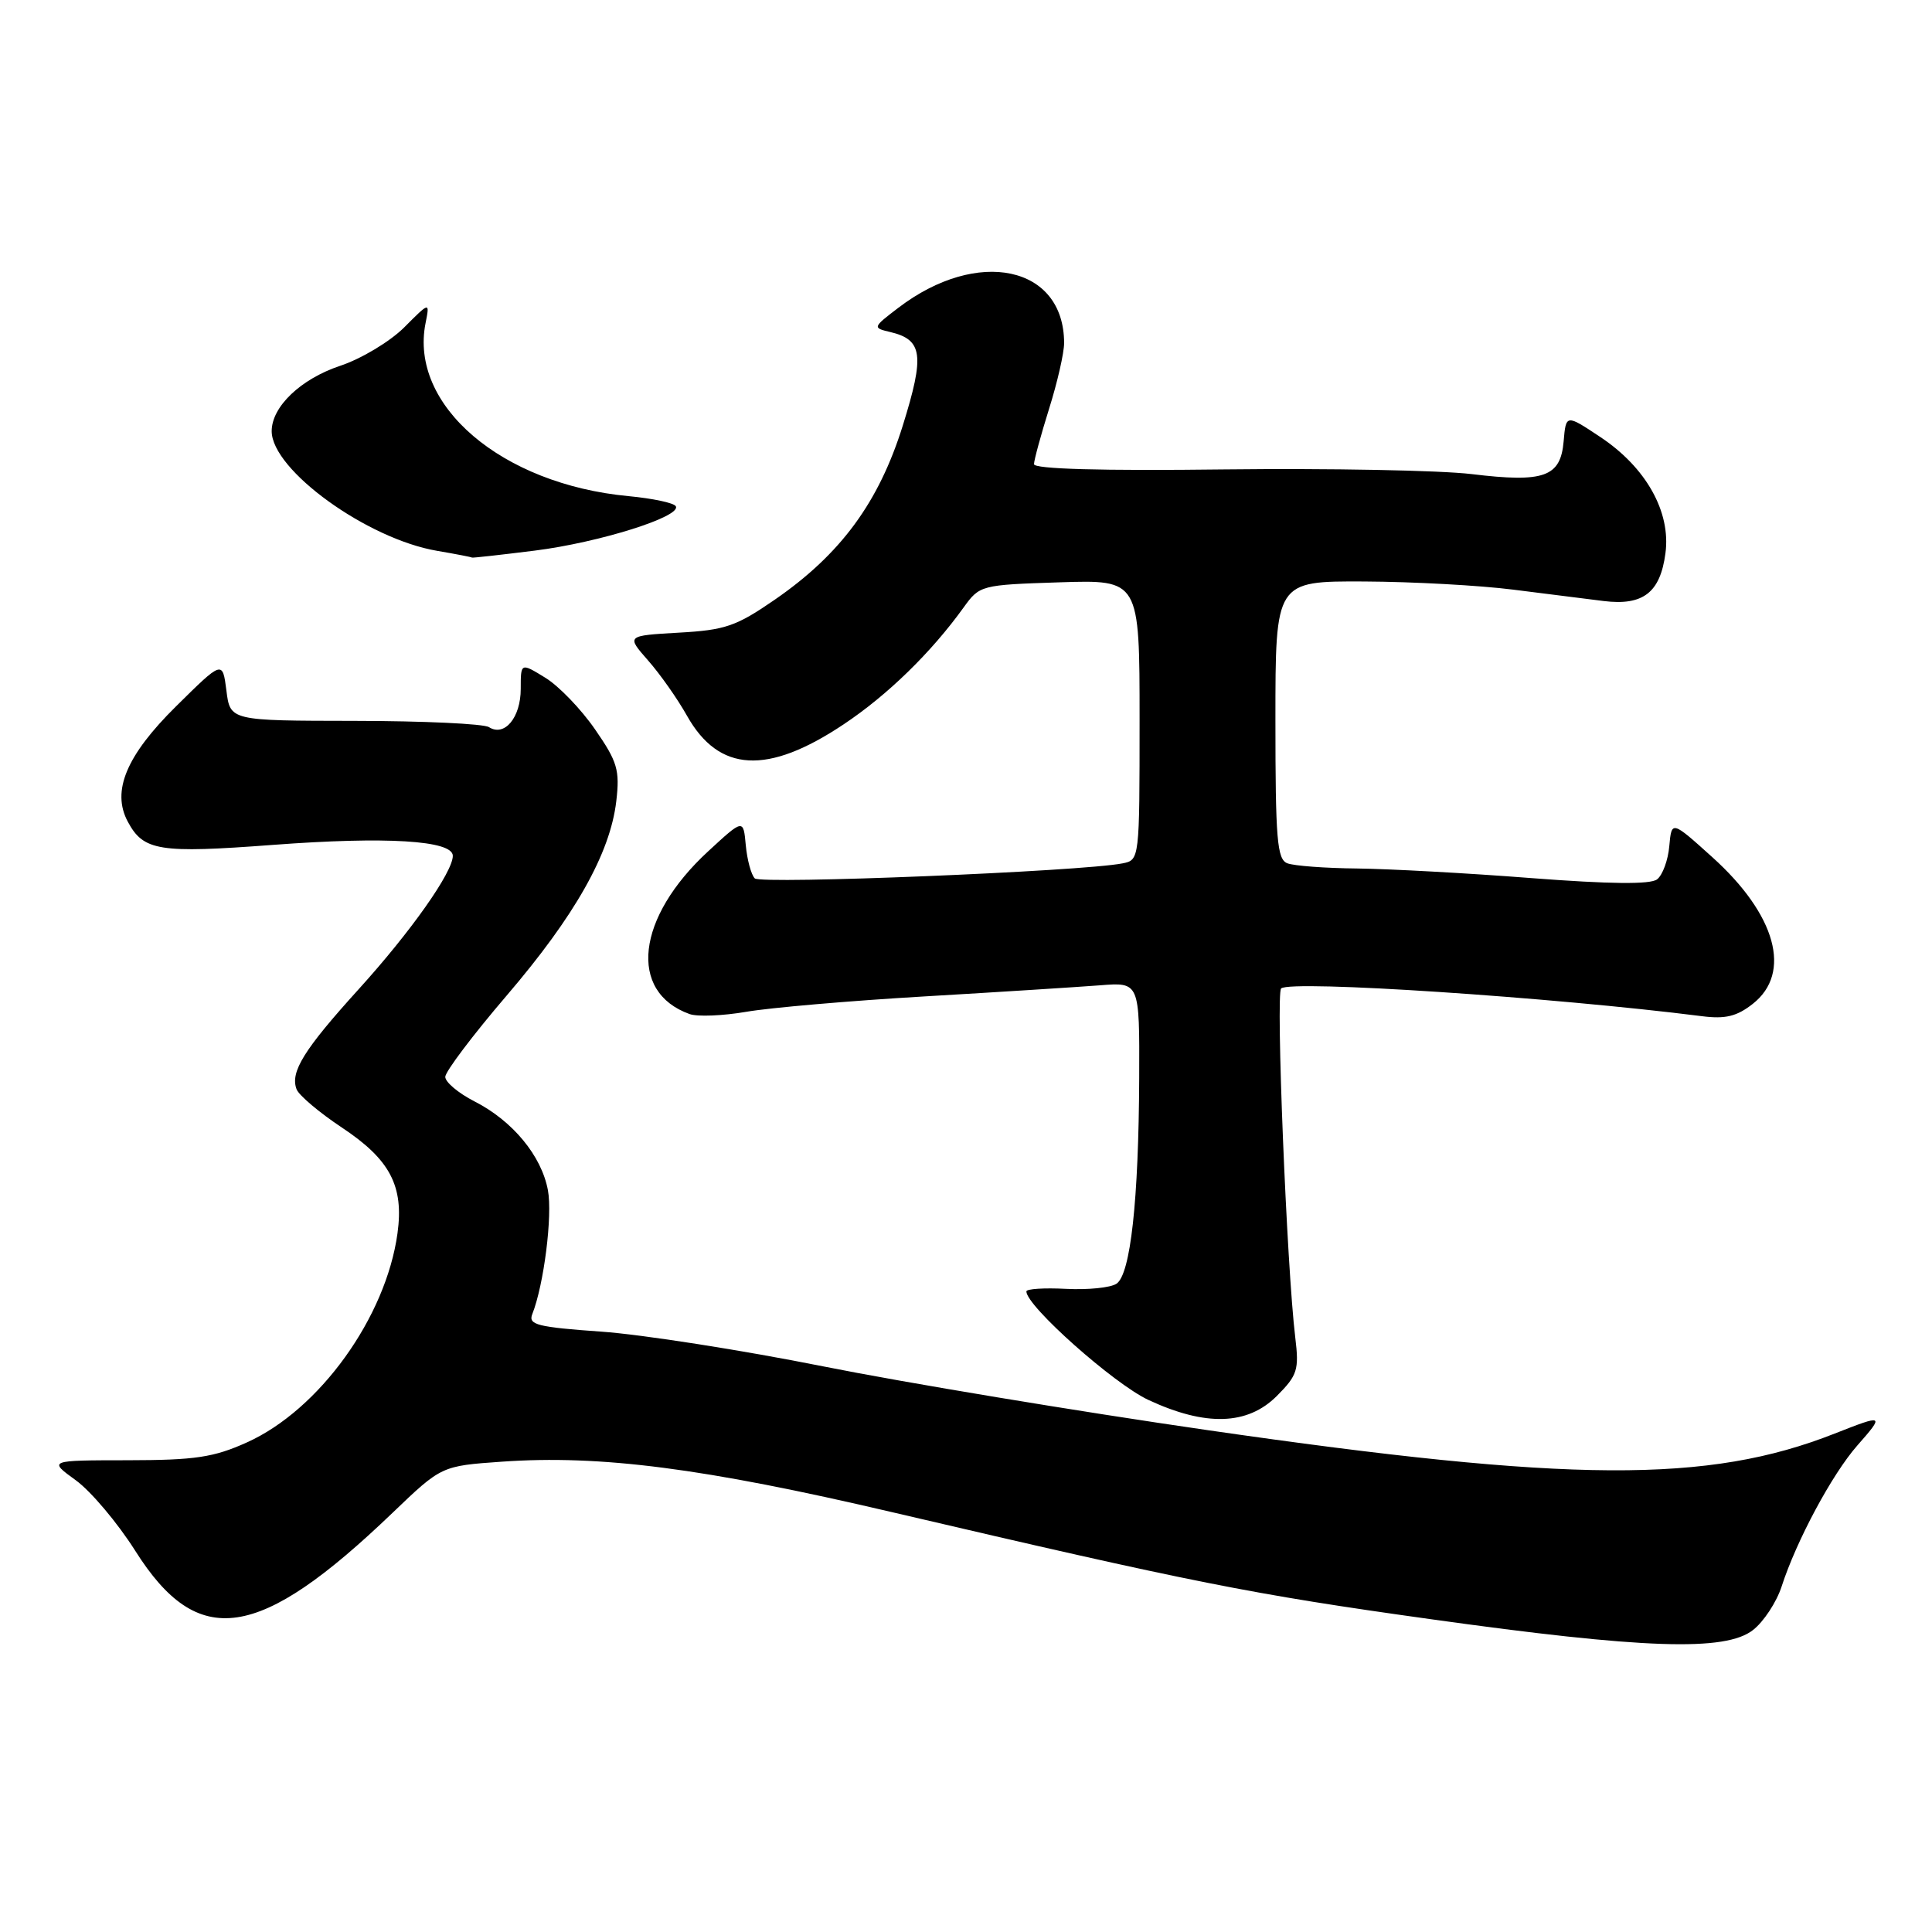 <?xml version="1.0" encoding="UTF-8" standalone="no"?>
<!DOCTYPE svg PUBLIC "-//W3C//DTD SVG 1.1//EN" "http://www.w3.org/Graphics/SVG/1.1/DTD/svg11.dtd" >
<svg xmlns="http://www.w3.org/2000/svg" xmlns:xlink="http://www.w3.org/1999/xlink" version="1.1" viewBox="0 0 256 256">
 <g >
 <path fill="currentColor"
d=" M 232.29 215.98 C 233.70 214.88 235.40 212.29 236.07 210.23 C 238.04 204.14 242.76 195.34 246.10 191.54 C 249.72 187.42 249.65 187.38 243.12 189.95 C 226.33 196.57 208.22 196.47 160.07 189.51 C 142.78 187.01 119.83 183.20 109.07 181.05 C 98.31 178.90 85.09 176.83 79.69 176.45 C 71.19 175.85 69.97 175.54 70.53 174.13 C 72.07 170.24 73.23 161.06 72.60 157.70 C 71.75 153.14 67.92 148.51 62.87 145.94 C 60.74 144.85 59.00 143.39 59.00 142.69 C 59.00 142.00 62.64 137.17 67.10 131.96 C 76.19 121.35 80.85 113.08 81.66 106.17 C 82.14 102.04 81.82 100.94 78.85 96.65 C 77.01 93.98 74.04 90.89 72.25 89.80 C 69.00 87.80 69.00 87.80 69.00 91.28 C 69.00 95.08 66.86 97.66 64.79 96.35 C 64.08 95.90 56.08 95.53 47.00 95.52 C 30.50 95.50 30.50 95.50 30.00 91.50 C 29.49 87.50 29.49 87.50 23.32 93.60 C 16.74 100.10 14.76 104.82 16.93 108.87 C 19.01 112.76 21.06 113.09 36.19 111.95 C 51.20 110.82 60.00 111.36 60.00 113.40 C 60.00 115.57 54.44 123.45 47.54 131.06 C 40.26 139.09 38.42 142.05 39.30 144.34 C 39.61 145.14 42.32 147.43 45.32 149.42 C 51.69 153.65 53.53 157.15 52.67 163.42 C 51.14 174.56 42.32 186.81 32.71 191.13 C 28.32 193.11 25.85 193.48 16.95 193.49 C 6.40 193.50 6.40 193.50 10.04 196.14 C 12.04 197.59 15.58 201.79 17.91 205.47 C 26.24 218.67 34.25 217.49 52.00 200.47 C 58.50 194.24 58.50 194.24 66.50 193.68 C 79.56 192.76 93.26 194.53 118.16 200.36 C 158.09 209.70 165.82 211.24 189.50 214.54 C 217.85 218.50 228.64 218.86 232.29 215.98 Z  M 169.18 184.98 C 171.92 182.23 172.15 181.52 171.63 177.23 C 170.50 167.90 169.03 131.57 169.76 130.97 C 171.11 129.84 205.62 132.13 225.51 134.65 C 228.62 135.05 230.14 134.68 232.26 133.01 C 237.47 128.91 235.34 121.19 226.89 113.58 C 221.50 108.72 221.50 108.72 221.19 112.11 C 221.03 113.98 220.30 115.96 219.57 116.52 C 218.68 117.21 213.33 117.15 202.88 116.35 C 194.42 115.69 184.05 115.13 179.83 115.08 C 175.61 115.04 171.45 114.73 170.58 114.39 C 169.22 113.87 169.00 111.24 169.00 95.39 C 169.00 77.00 169.00 77.00 180.75 77.05 C 187.21 77.08 196.10 77.57 200.50 78.13 C 204.90 78.69 210.30 79.37 212.50 79.64 C 217.72 80.28 219.99 78.53 220.68 73.31 C 221.42 67.83 218.11 61.93 212.04 57.90 C 207.50 54.88 207.50 54.88 207.19 58.49 C 206.78 63.21 204.60 63.98 195.00 62.82 C 190.88 62.32 176.14 62.04 162.25 62.20 C 145.88 62.40 137.00 62.15 137.01 61.50 C 137.02 60.95 137.92 57.65 139.01 54.16 C 140.11 50.67 141.00 46.76 141.00 45.46 C 141.00 35.21 129.54 32.77 119.04 40.78 C 115.63 43.38 115.61 43.44 117.94 43.99 C 122.27 45.01 122.54 47.03 119.63 56.37 C 116.45 66.57 111.41 73.43 102.65 79.47 C 97.56 82.98 96.10 83.49 89.95 83.83 C 82.99 84.23 82.99 84.23 85.87 87.51 C 87.46 89.31 89.78 92.61 91.03 94.84 C 95.26 102.36 101.70 102.72 111.80 95.97 C 117.62 92.09 123.38 86.47 127.68 80.50 C 129.81 77.54 129.97 77.50 140.42 77.16 C 151.00 76.82 151.00 76.82 151.00 95.39 C 151.00 113.85 150.99 113.96 148.75 114.40 C 143.32 115.47 100.80 117.20 100.01 116.39 C 99.53 115.90 99.00 113.92 98.82 112.00 C 98.50 108.50 98.50 108.50 93.85 112.79 C 84.31 121.57 83.19 131.44 91.38 134.37 C 92.42 134.74 95.79 134.60 98.88 134.07 C 101.97 133.53 112.60 132.61 122.50 132.03 C 132.40 131.45 142.86 130.78 145.75 130.56 C 151.00 130.14 151.00 130.14 150.95 142.82 C 150.88 159.07 149.80 168.87 147.94 170.10 C 147.15 170.63 144.14 170.93 141.25 170.78 C 138.36 170.63 136.00 170.78 136.00 171.12 C 136.00 173.06 147.60 183.37 152.17 185.50 C 159.75 189.03 165.30 188.86 169.18 184.98 Z  M 70.85 72.96 C 79.44 71.88 90.38 68.43 89.54 67.07 C 89.27 66.63 86.46 66.04 83.28 65.74 C 66.46 64.16 54.21 53.71 56.39 42.81 C 56.95 39.98 56.95 39.98 53.55 43.39 C 51.67 45.26 47.86 47.55 45.08 48.47 C 39.86 50.21 36.00 53.88 36.00 57.13 C 36.00 62.27 48.65 71.42 57.93 72.99 C 60.44 73.42 62.51 73.82 62.53 73.88 C 62.54 73.95 66.28 73.53 70.85 72.96 Z "/>
</g>
</svg>